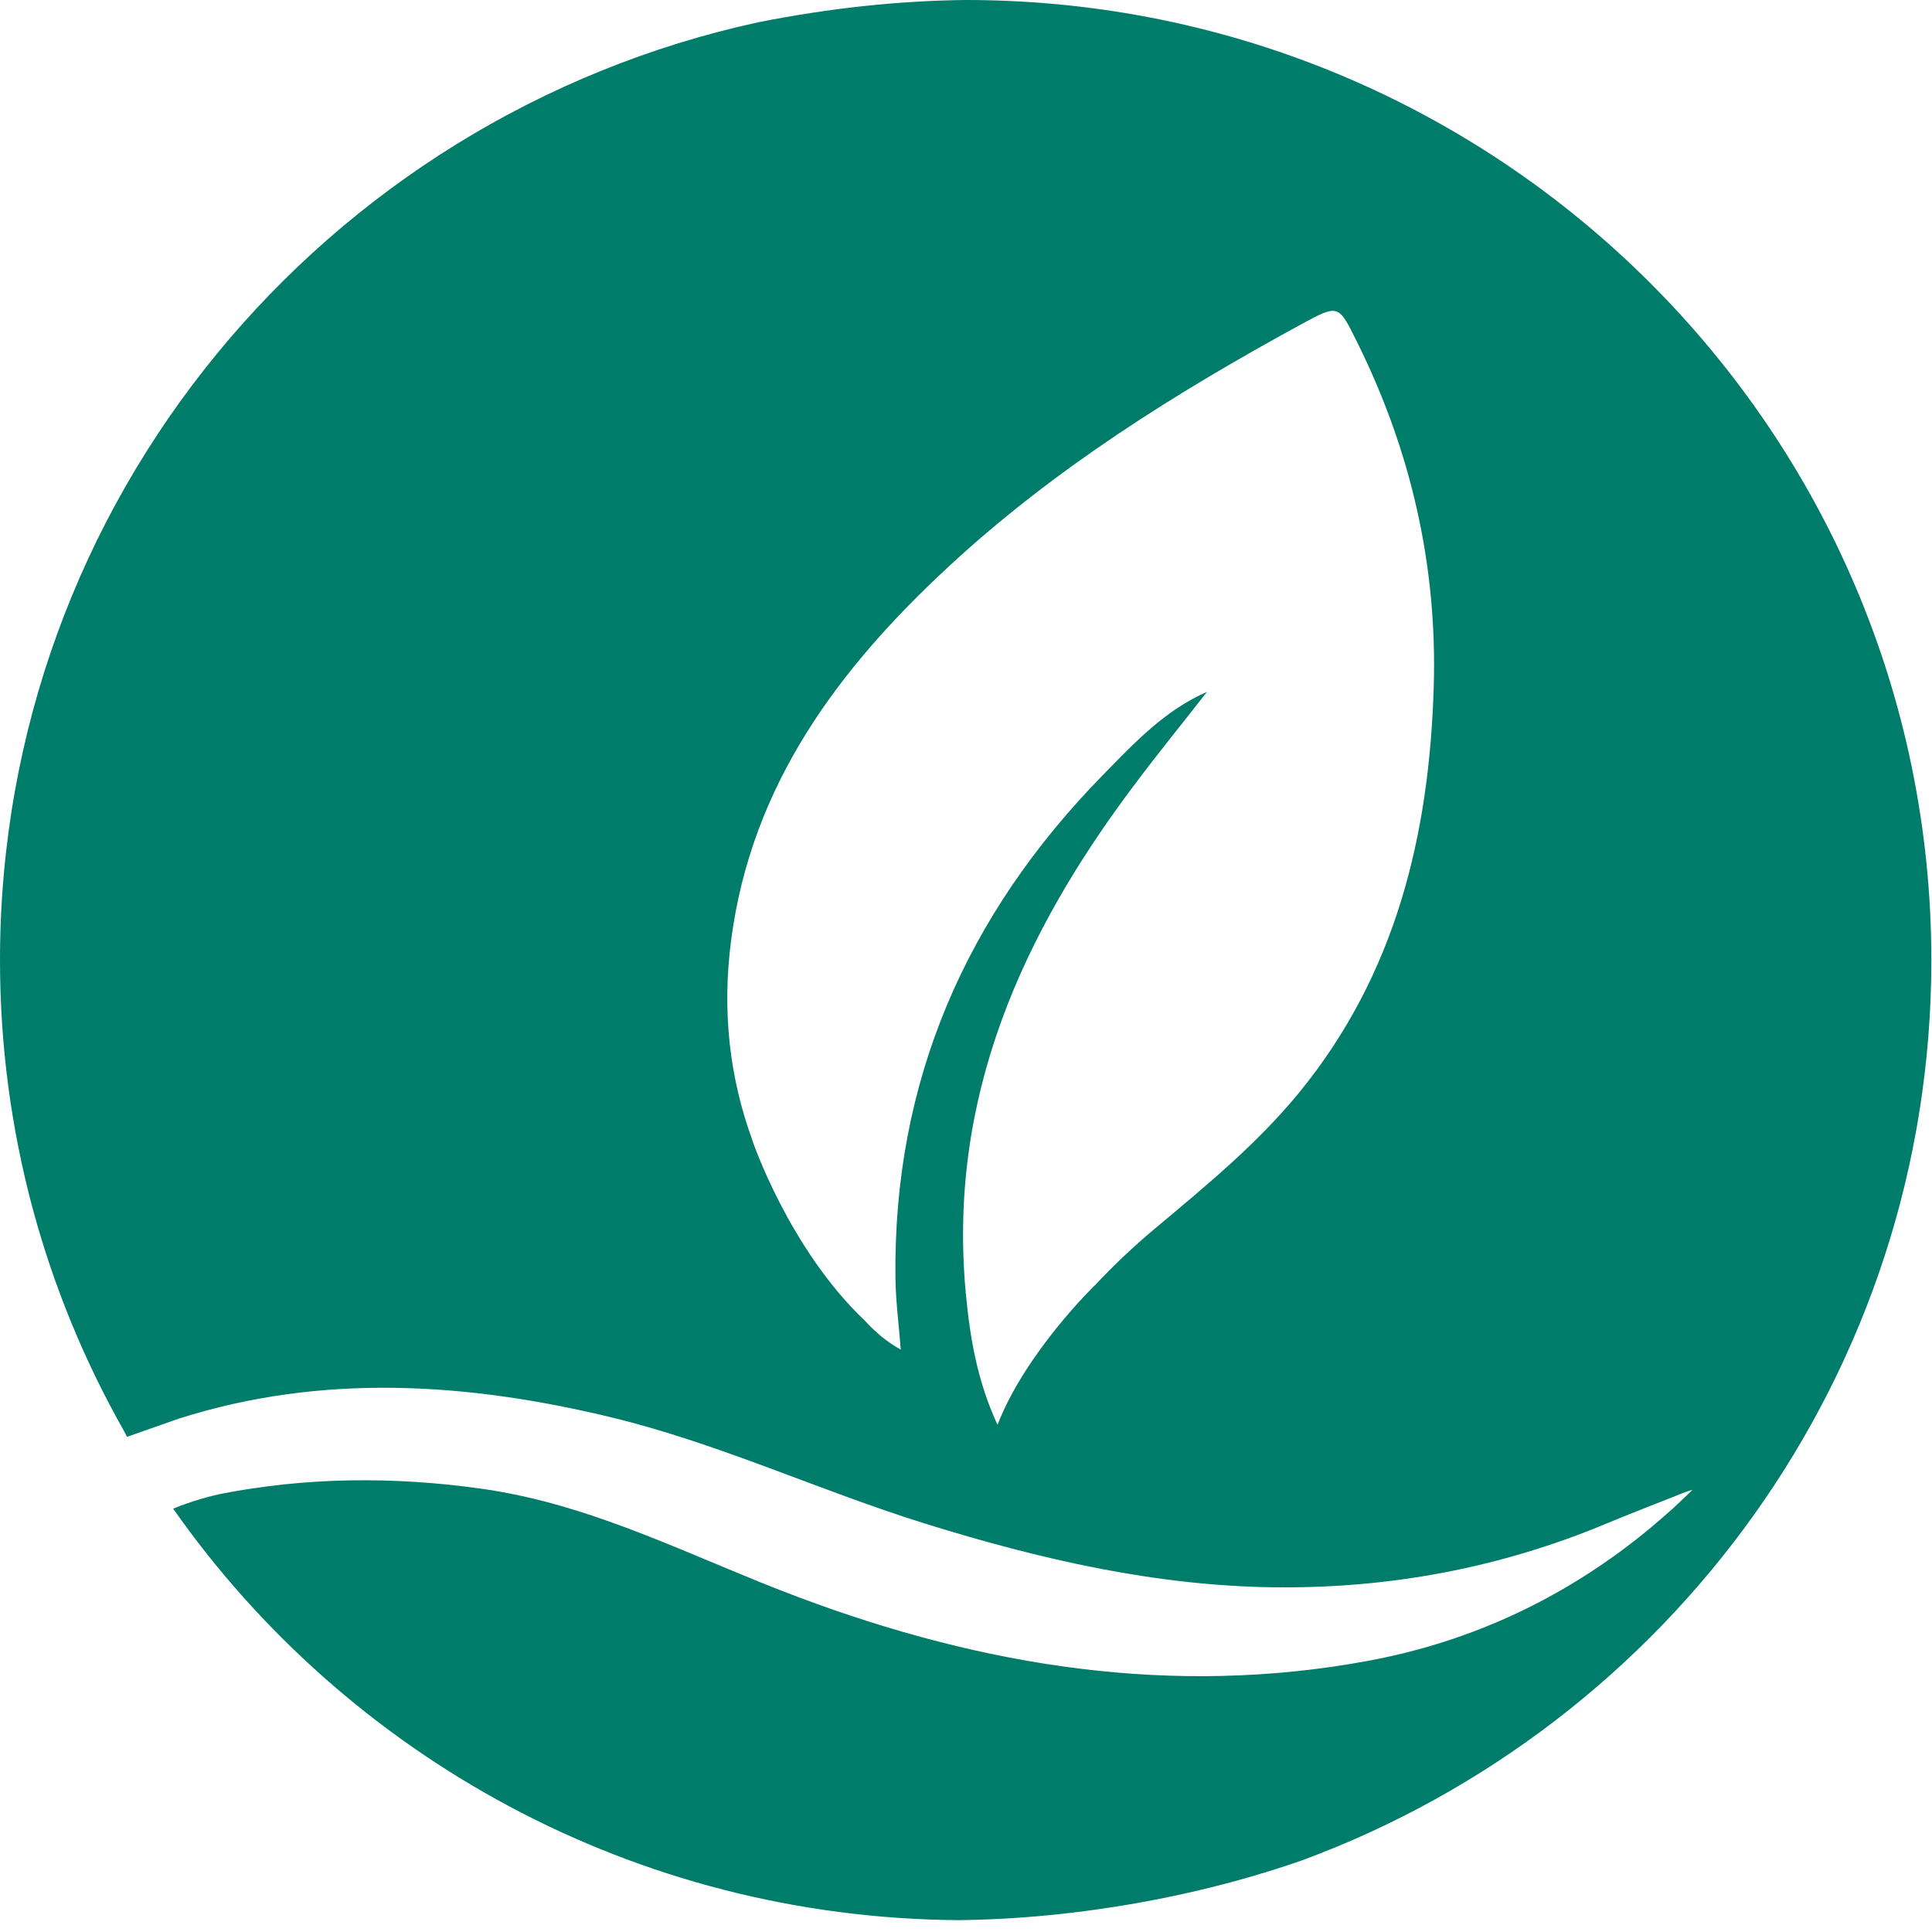<svg xmlns="http://www.w3.org/2000/svg" width="39" height="39" viewBox="0 0 39 39" fill="none">
<path d="M19.513 0C18.143 0.013 16.738 0.165 15.304 0.45C6.551 2.355 0 10.107 0 19.381C0 22.83 0.908 26.066 2.495 28.872L2.565 29.004L3.621 28.633C6.507 27.718 9.439 27.907 12.361 28.616C14.528 29.143 16.557 30.098 18.684 30.759C20.983 31.473 23.315 32.014 25.732 32.042C28.051 32.068 30.295 31.649 32.441 30.75C32.881 30.566 33.328 30.394 33.776 30.217C33.834 30.192 34.056 30.101 34.165 30.075C34.165 30.075 33.97 30.266 33.826 30.398C33.804 30.42 33.781 30.44 33.76 30.46C33.755 30.464 33.748 30.471 33.743 30.474C33.74 30.474 33.738 30.477 33.737 30.479C33.608 30.595 33.478 30.707 33.346 30.818L33.323 30.838C31.664 32.216 29.756 33.13 27.619 33.526C23.667 34.258 19.846 33.639 16.12 32.242C14.013 31.452 12.009 30.375 9.734 30.054C7.949 29.801 6.184 29.816 4.429 30.161C3.883 30.285 3.496 30.455 3.496 30.455C6.993 35.441 12.788 38.715 19.355 38.761C20.188 38.751 21.035 38.691 21.899 38.578C23.446 38.375 24.909 38.032 26.286 37.553C33.703 34.812 38.987 27.71 38.987 19.381C38.984 8.684 30.269 0.011 19.513 0ZM28.942 13.855C28.854 16.851 28.18 19.657 26.235 22.043C25.38 23.09 24.339 23.941 23.312 24.802C22.88 25.163 22.476 25.546 22.099 25.95V25.947C22.099 25.947 20.701 27.301 20.136 28.762C19.724 27.872 19.578 26.988 19.495 26.092C19.132 22.171 20.621 18.863 22.913 15.825C23.385 15.196 23.881 14.585 24.365 13.966C23.511 14.338 22.887 15.007 22.258 15.651C19.5 18.469 18.025 21.829 18.076 25.807C18.082 26.27 18.144 26.731 18.183 27.243C17.893 27.085 17.662 26.881 17.457 26.658C15.926 25.207 15.188 23.023 15.188 23.023H15.19C14.73 21.767 14.569 20.419 14.76 18.971C15.17 15.838 16.93 13.493 19.15 11.437C21.281 9.462 23.734 7.927 26.278 6.54C27.026 6.134 27.021 6.152 27.391 6.898C28.481 9.09 29.014 11.409 28.942 13.855Z" fill="#007c6a"/>
</svg>